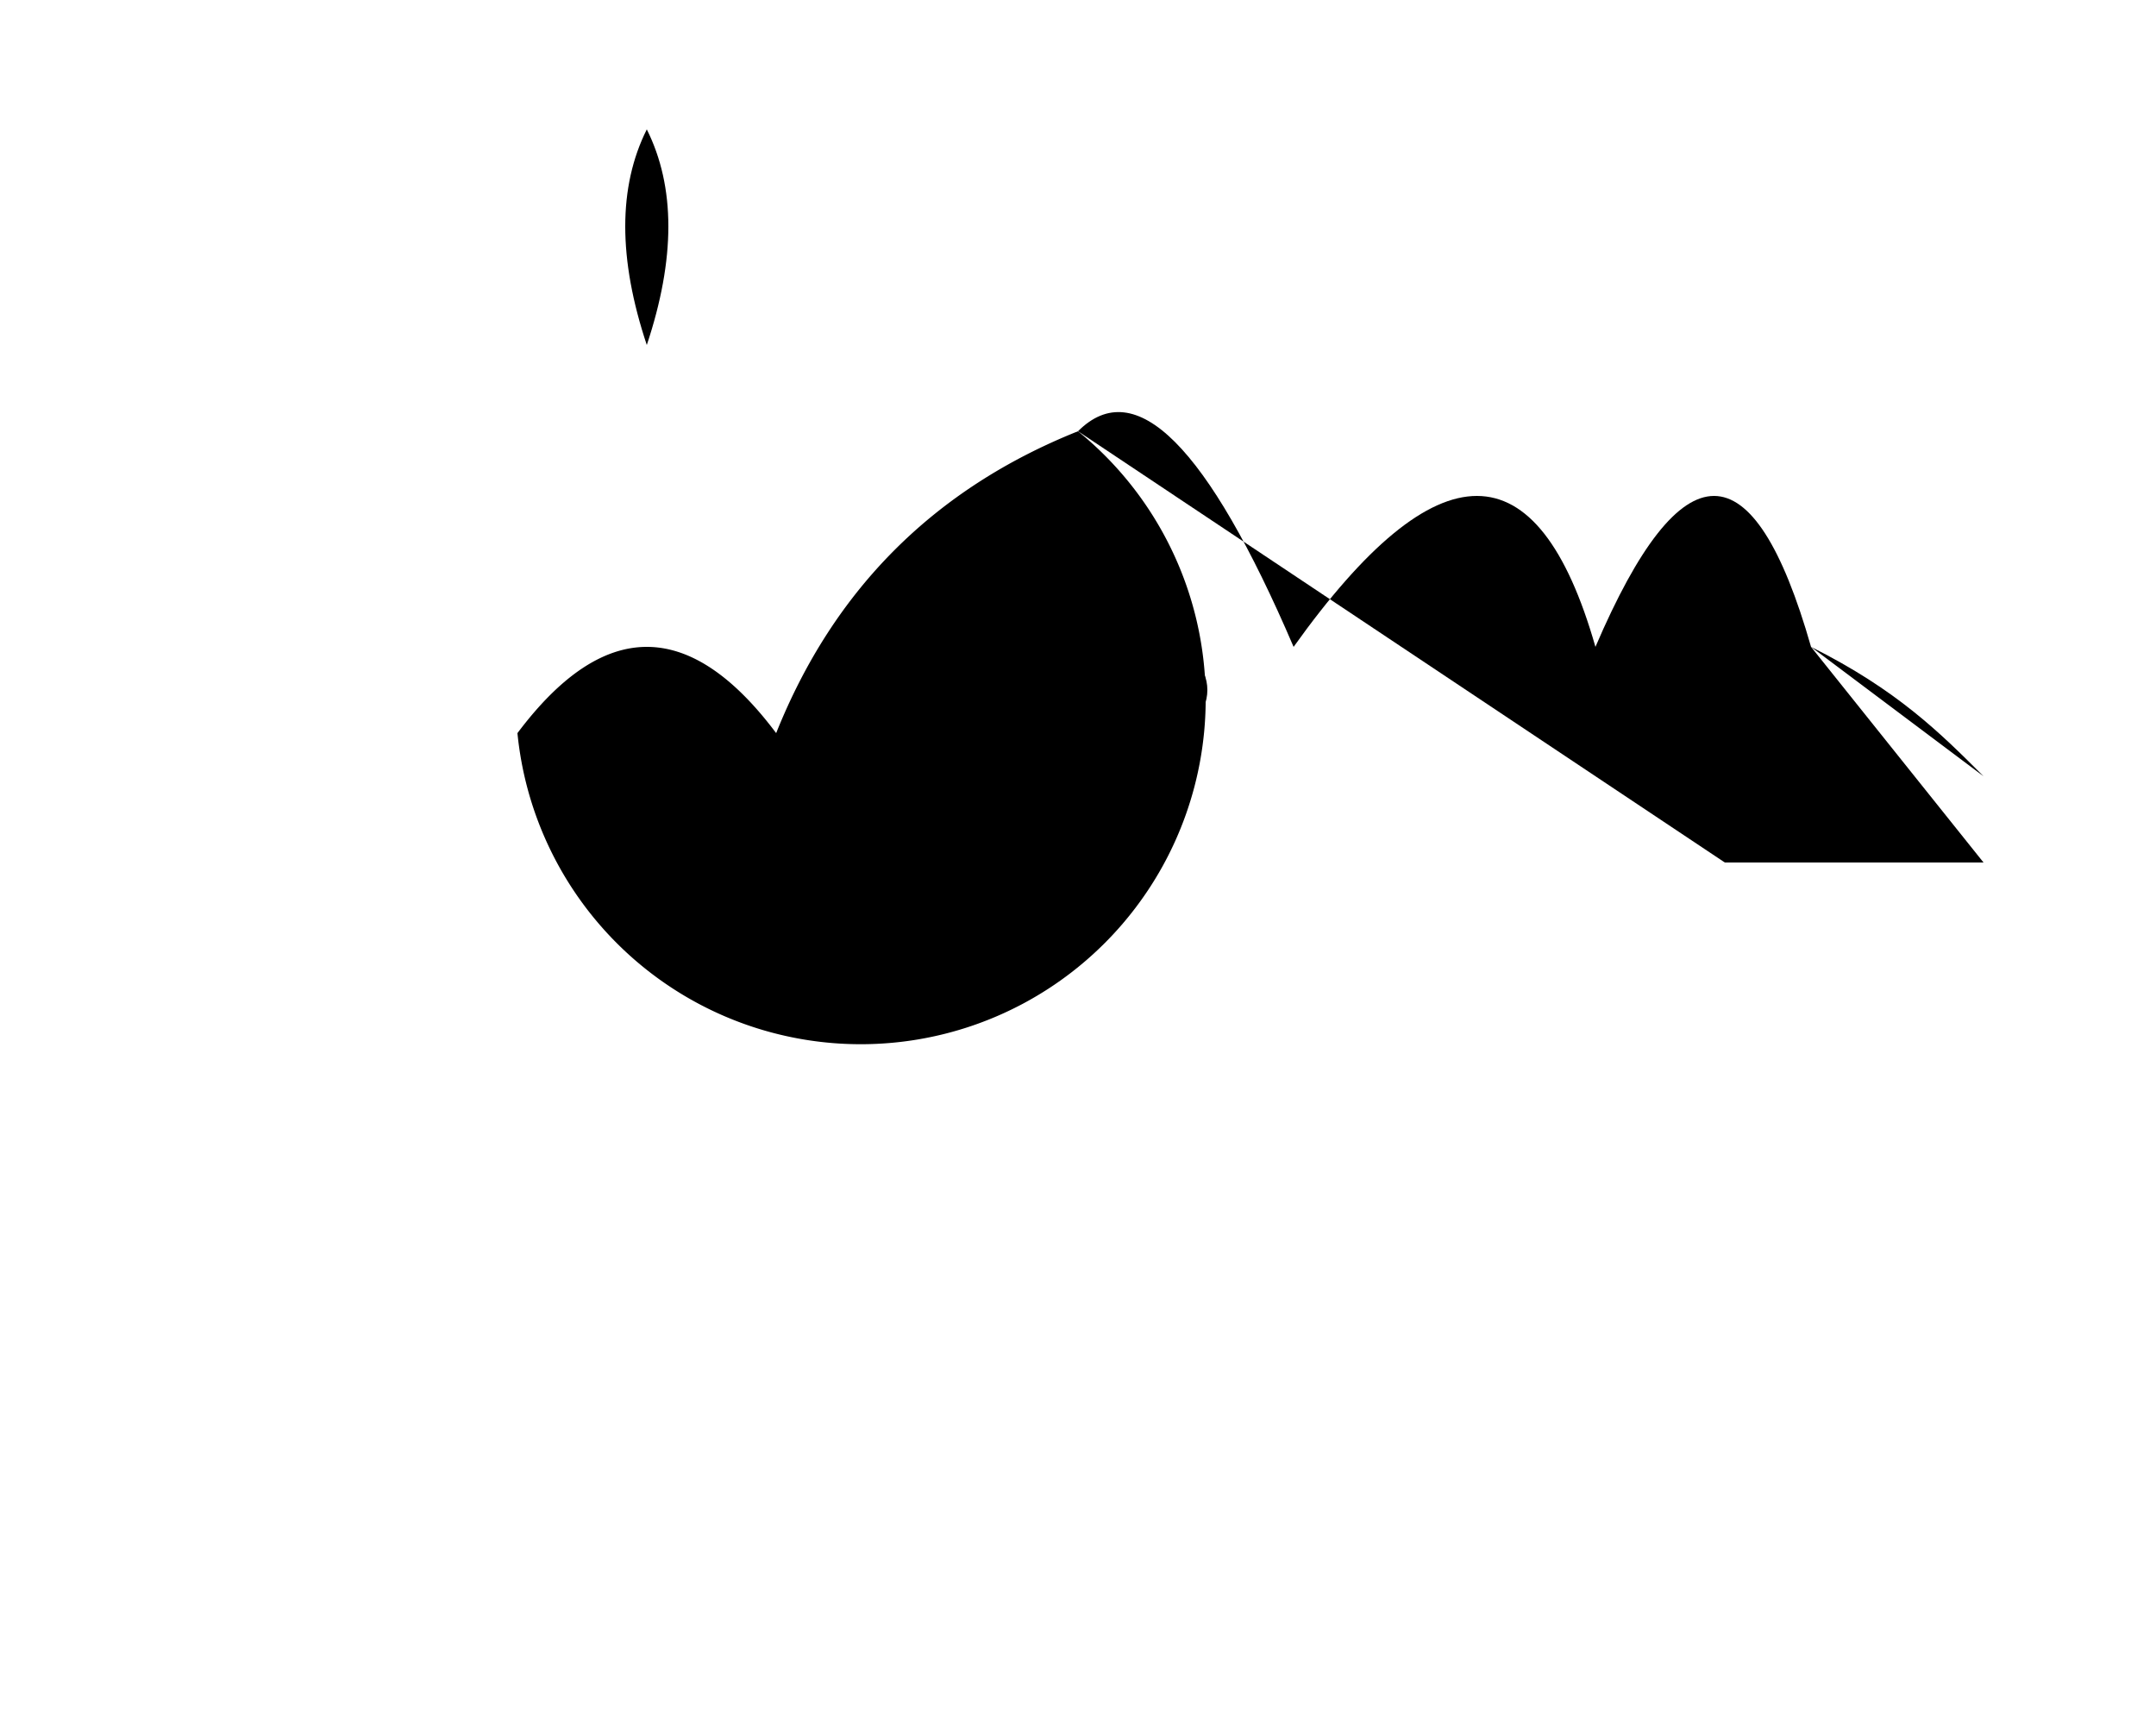 <svg xmlns="http://www.w3.org/2000/svg" viewBox="0 0 500 400">
  <!-- Body -->
  <path d="M250 100 Q270 80, 300 150 Q350 80, 370 150 Q400 80, 420 150 L460 200 H400 Z"/>

  <!-- Head -->
  <path d="M250 100 Q200 120, 180 170 Q150 130, 120 170 A80 80 0 1 0 250 100"/>

  <!-- Tail -->
  <path d="M420 150 C440 160, 450 170, 460 180 Z"/>

  <!-- Eyes -->
  <circle cx="230" cy="160" r="10"/>
  <circle cx="270" cy="160" r="10"/>

  <!-- Mane -->
  <path d="M150 80 Q140 50, 150 30 Q160 50, 150 80"/>

</svg>